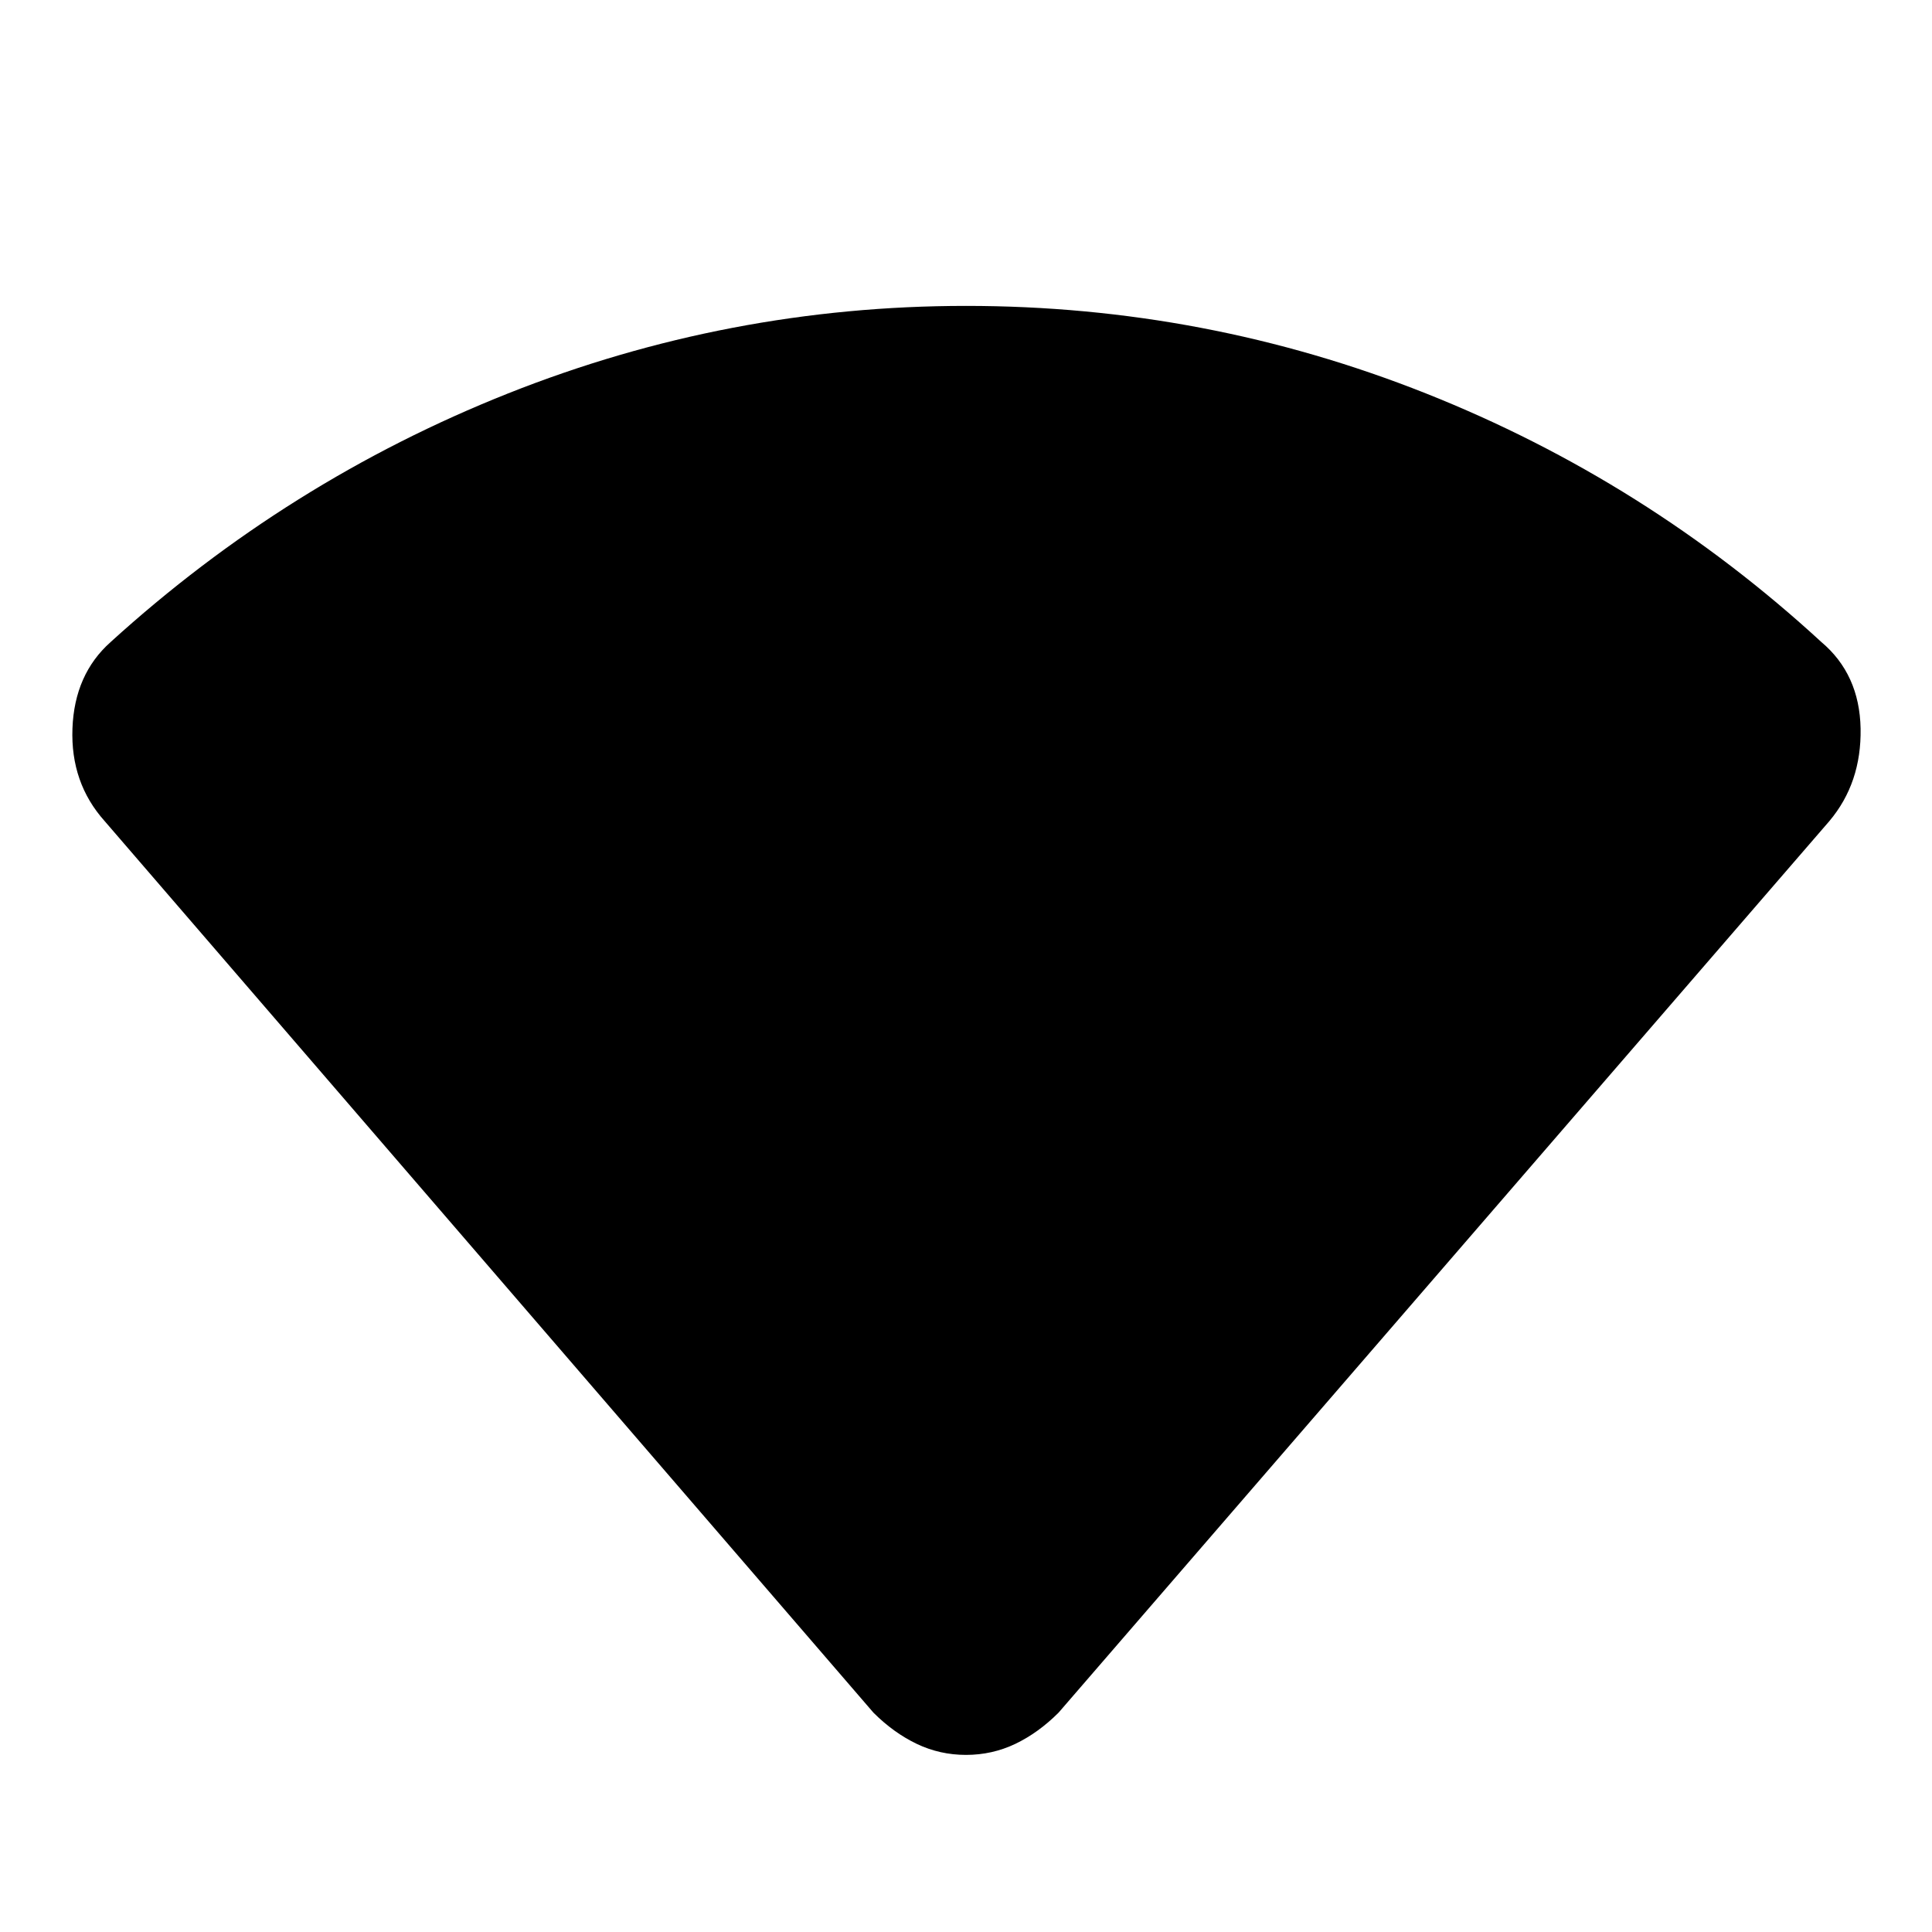 <svg xmlns="http://www.w3.org/2000/svg" height="24" width="24"><path d="M12 21.8q-.325 0-.612-.137-.288-.138-.538-.388L1.3 10.2Q.875 9.725.9 9.05q.025-.675.475-1.075 2.2-2 4.937-3.088Q9.05 3.8 12 3.8q2.975 0 5.713 1.087 2.737 1.088 4.912 3.088.475.4.488 1.075.012.675-.388 1.15L13.15 21.275q-.25.25-.537.388-.288.137-.613.137Z"/></svg>